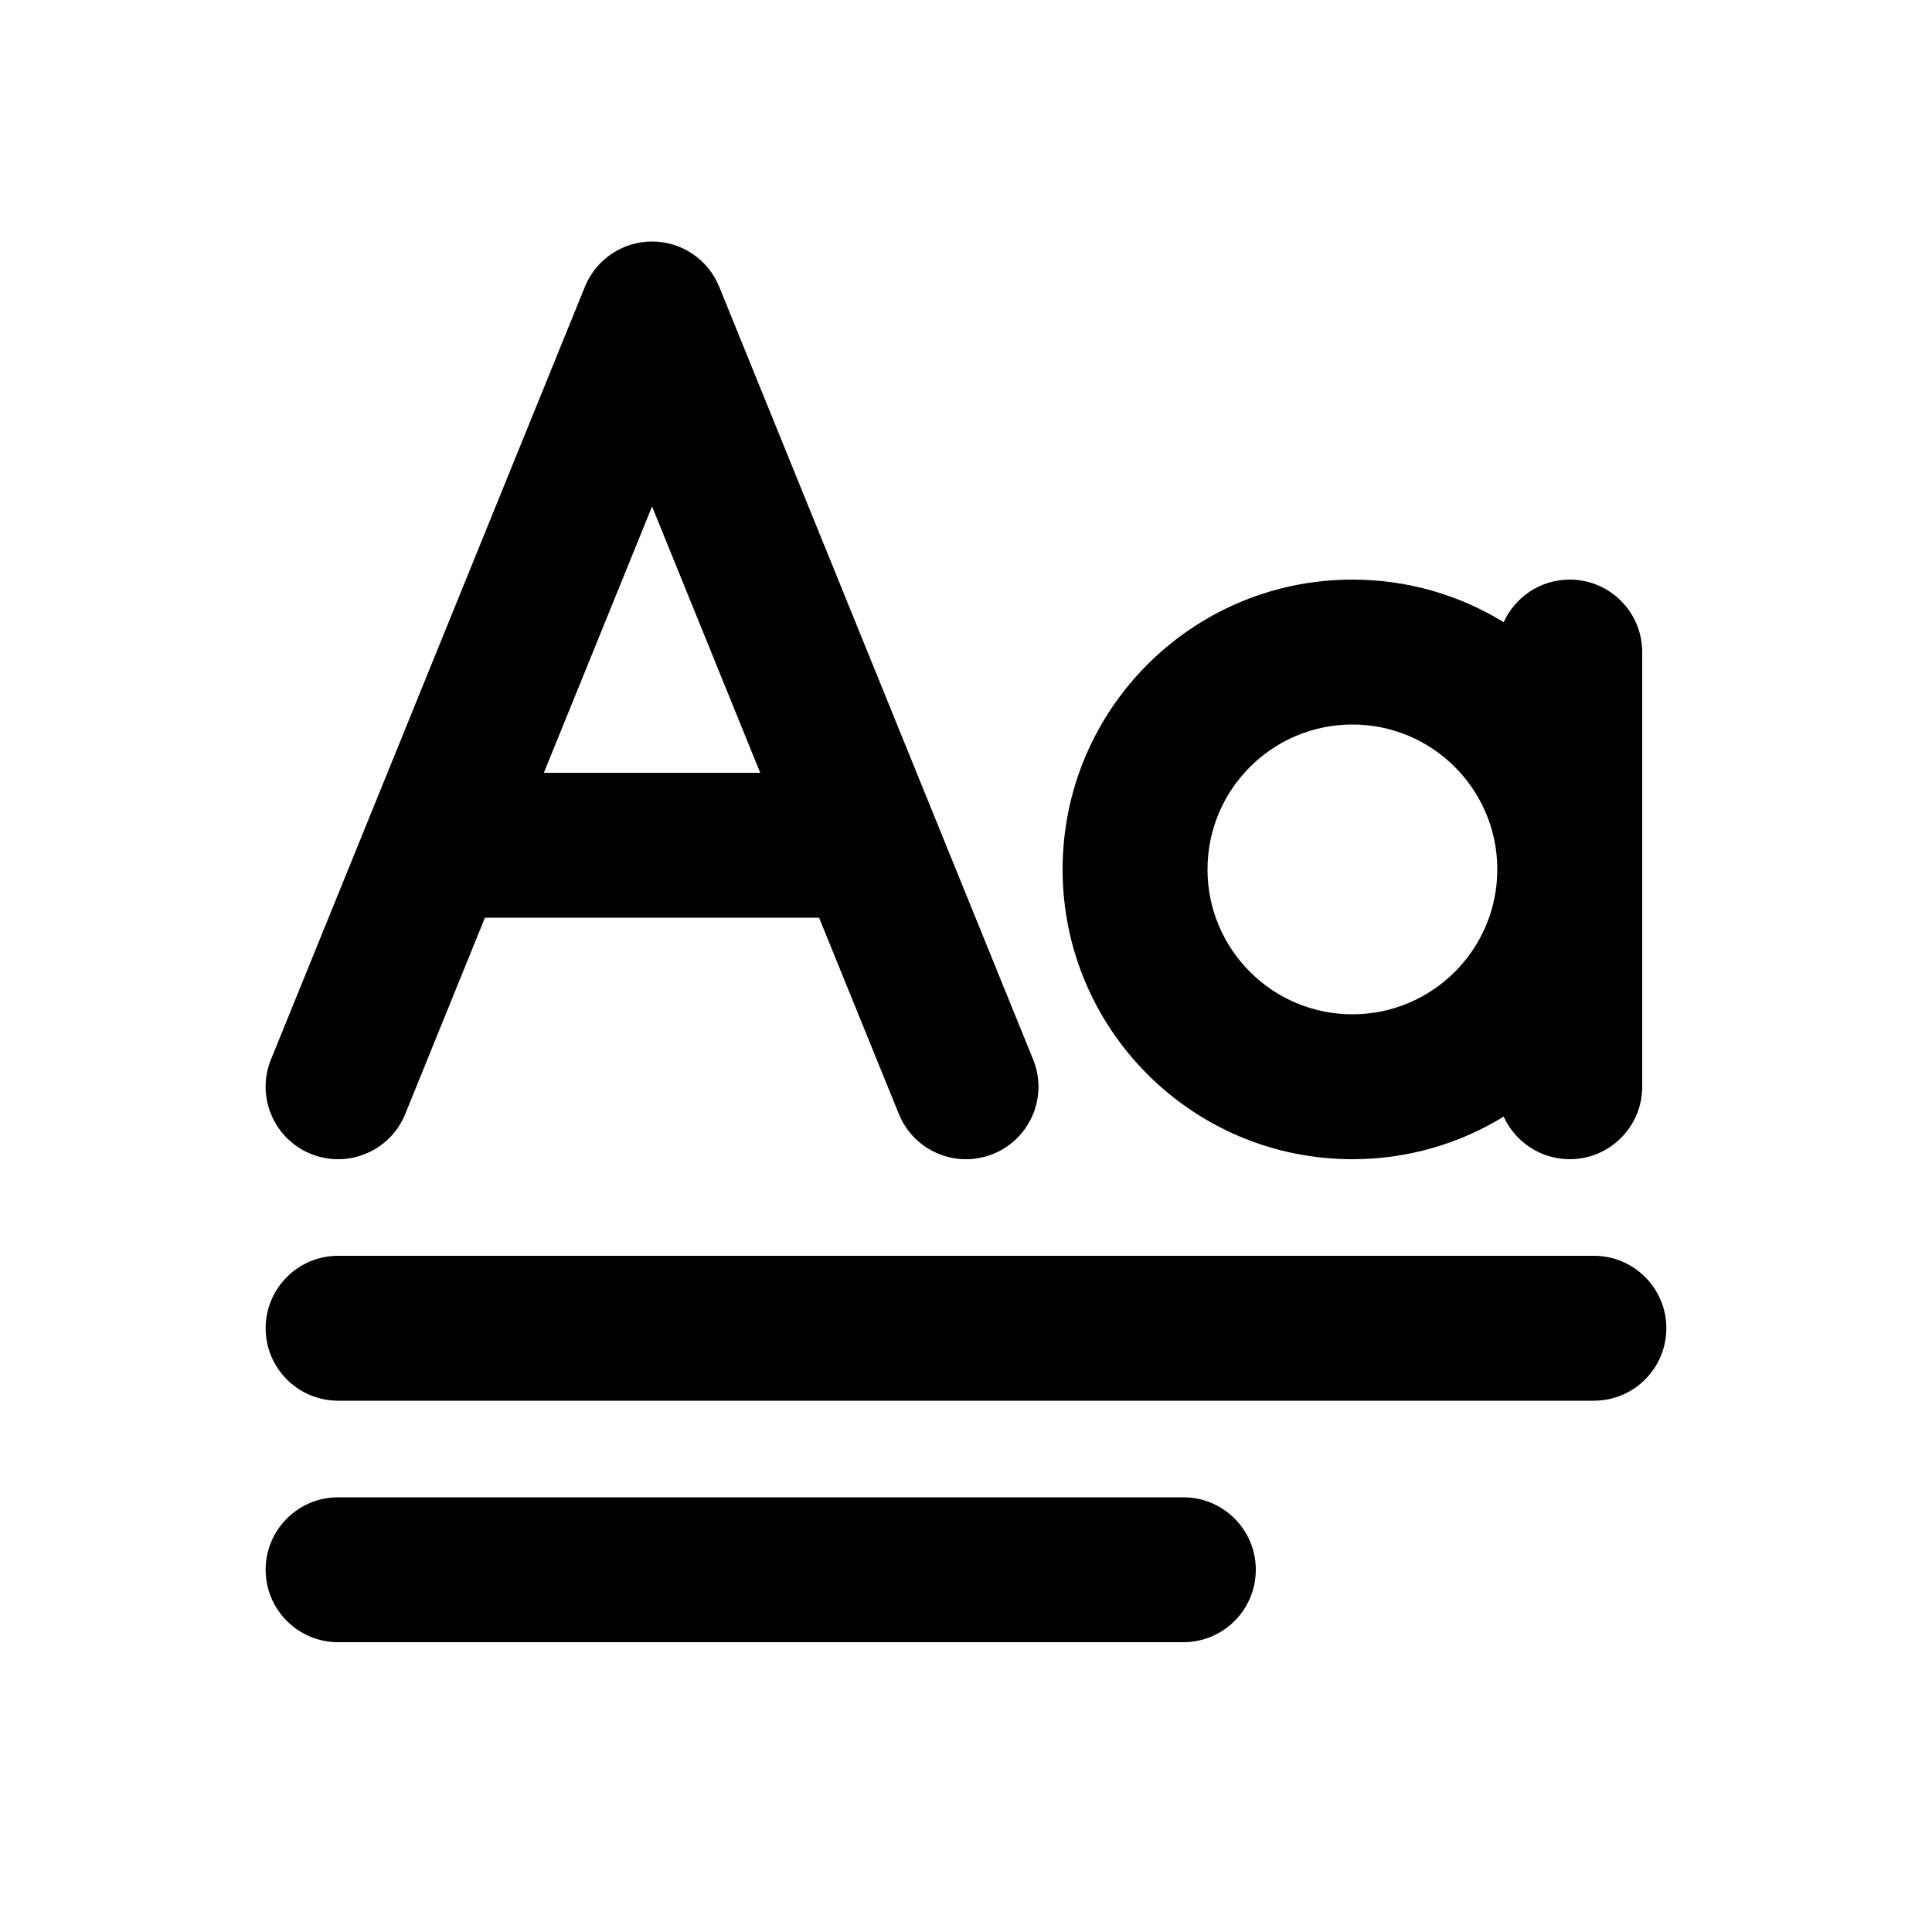 <svg width="20" height="20" viewBox="0 0 20 20" fill="none" xmlns="http://www.w3.org/2000/svg">
<path fill-rule="evenodd" clip-rule="evenodd" d="M6.75 2.5C7.055 2.5 7.33 2.685 7.445 2.968L10.695 10.968C10.851 11.351 10.666 11.789 10.282 11.945C9.898 12.101 9.461 11.916 9.305 11.532L8.479 9.5H5.02L4.195 11.532C4.039 11.916 3.601 12.101 3.218 11.945C2.834 11.789 2.649 11.351 2.805 10.968L6.055 2.968C6.17 2.685 6.445 2.5 6.75 2.5ZM7.87 8L6.75 5.243L5.63 8H7.87Z" fill="black"/>
<path d="M3.5 13C3.086 13 2.75 13.336 2.75 13.75C2.75 14.164 3.086 14.5 3.5 14.5H16.5C16.914 14.5 17.25 14.164 17.25 13.75C17.25 13.336 16.914 13 16.5 13H3.5Z" fill="black"/>
<path d="M3.5 15.5C3.086 15.5 2.75 15.836 2.75 16.25C2.75 16.664 3.086 17 3.5 17H12.25C12.664 17 13 16.664 13 16.25C13 15.836 12.664 15.5 12.25 15.5H3.5Z" fill="black"/>
<path fill-rule="evenodd" clip-rule="evenodd" d="M15.566 6.441C15.111 6.161 14.574 6 14 6C12.343 6 11 7.343 11 9C11 10.657 12.343 12 14 12C14.574 12 15.111 11.839 15.566 11.559C15.684 11.819 15.946 12 16.25 12C16.664 12 17 11.664 17 11.25V6.75C17 6.336 16.664 6 16.25 6C15.946 6 15.684 6.181 15.566 6.441ZM14 10.5C14.828 10.5 15.5 9.828 15.5 9C15.5 8.172 14.828 7.5 14 7.5C13.172 7.5 12.5 8.172 12.5 9C12.5 9.828 13.172 10.5 14 10.5Z" fill="black"/>
</svg>
